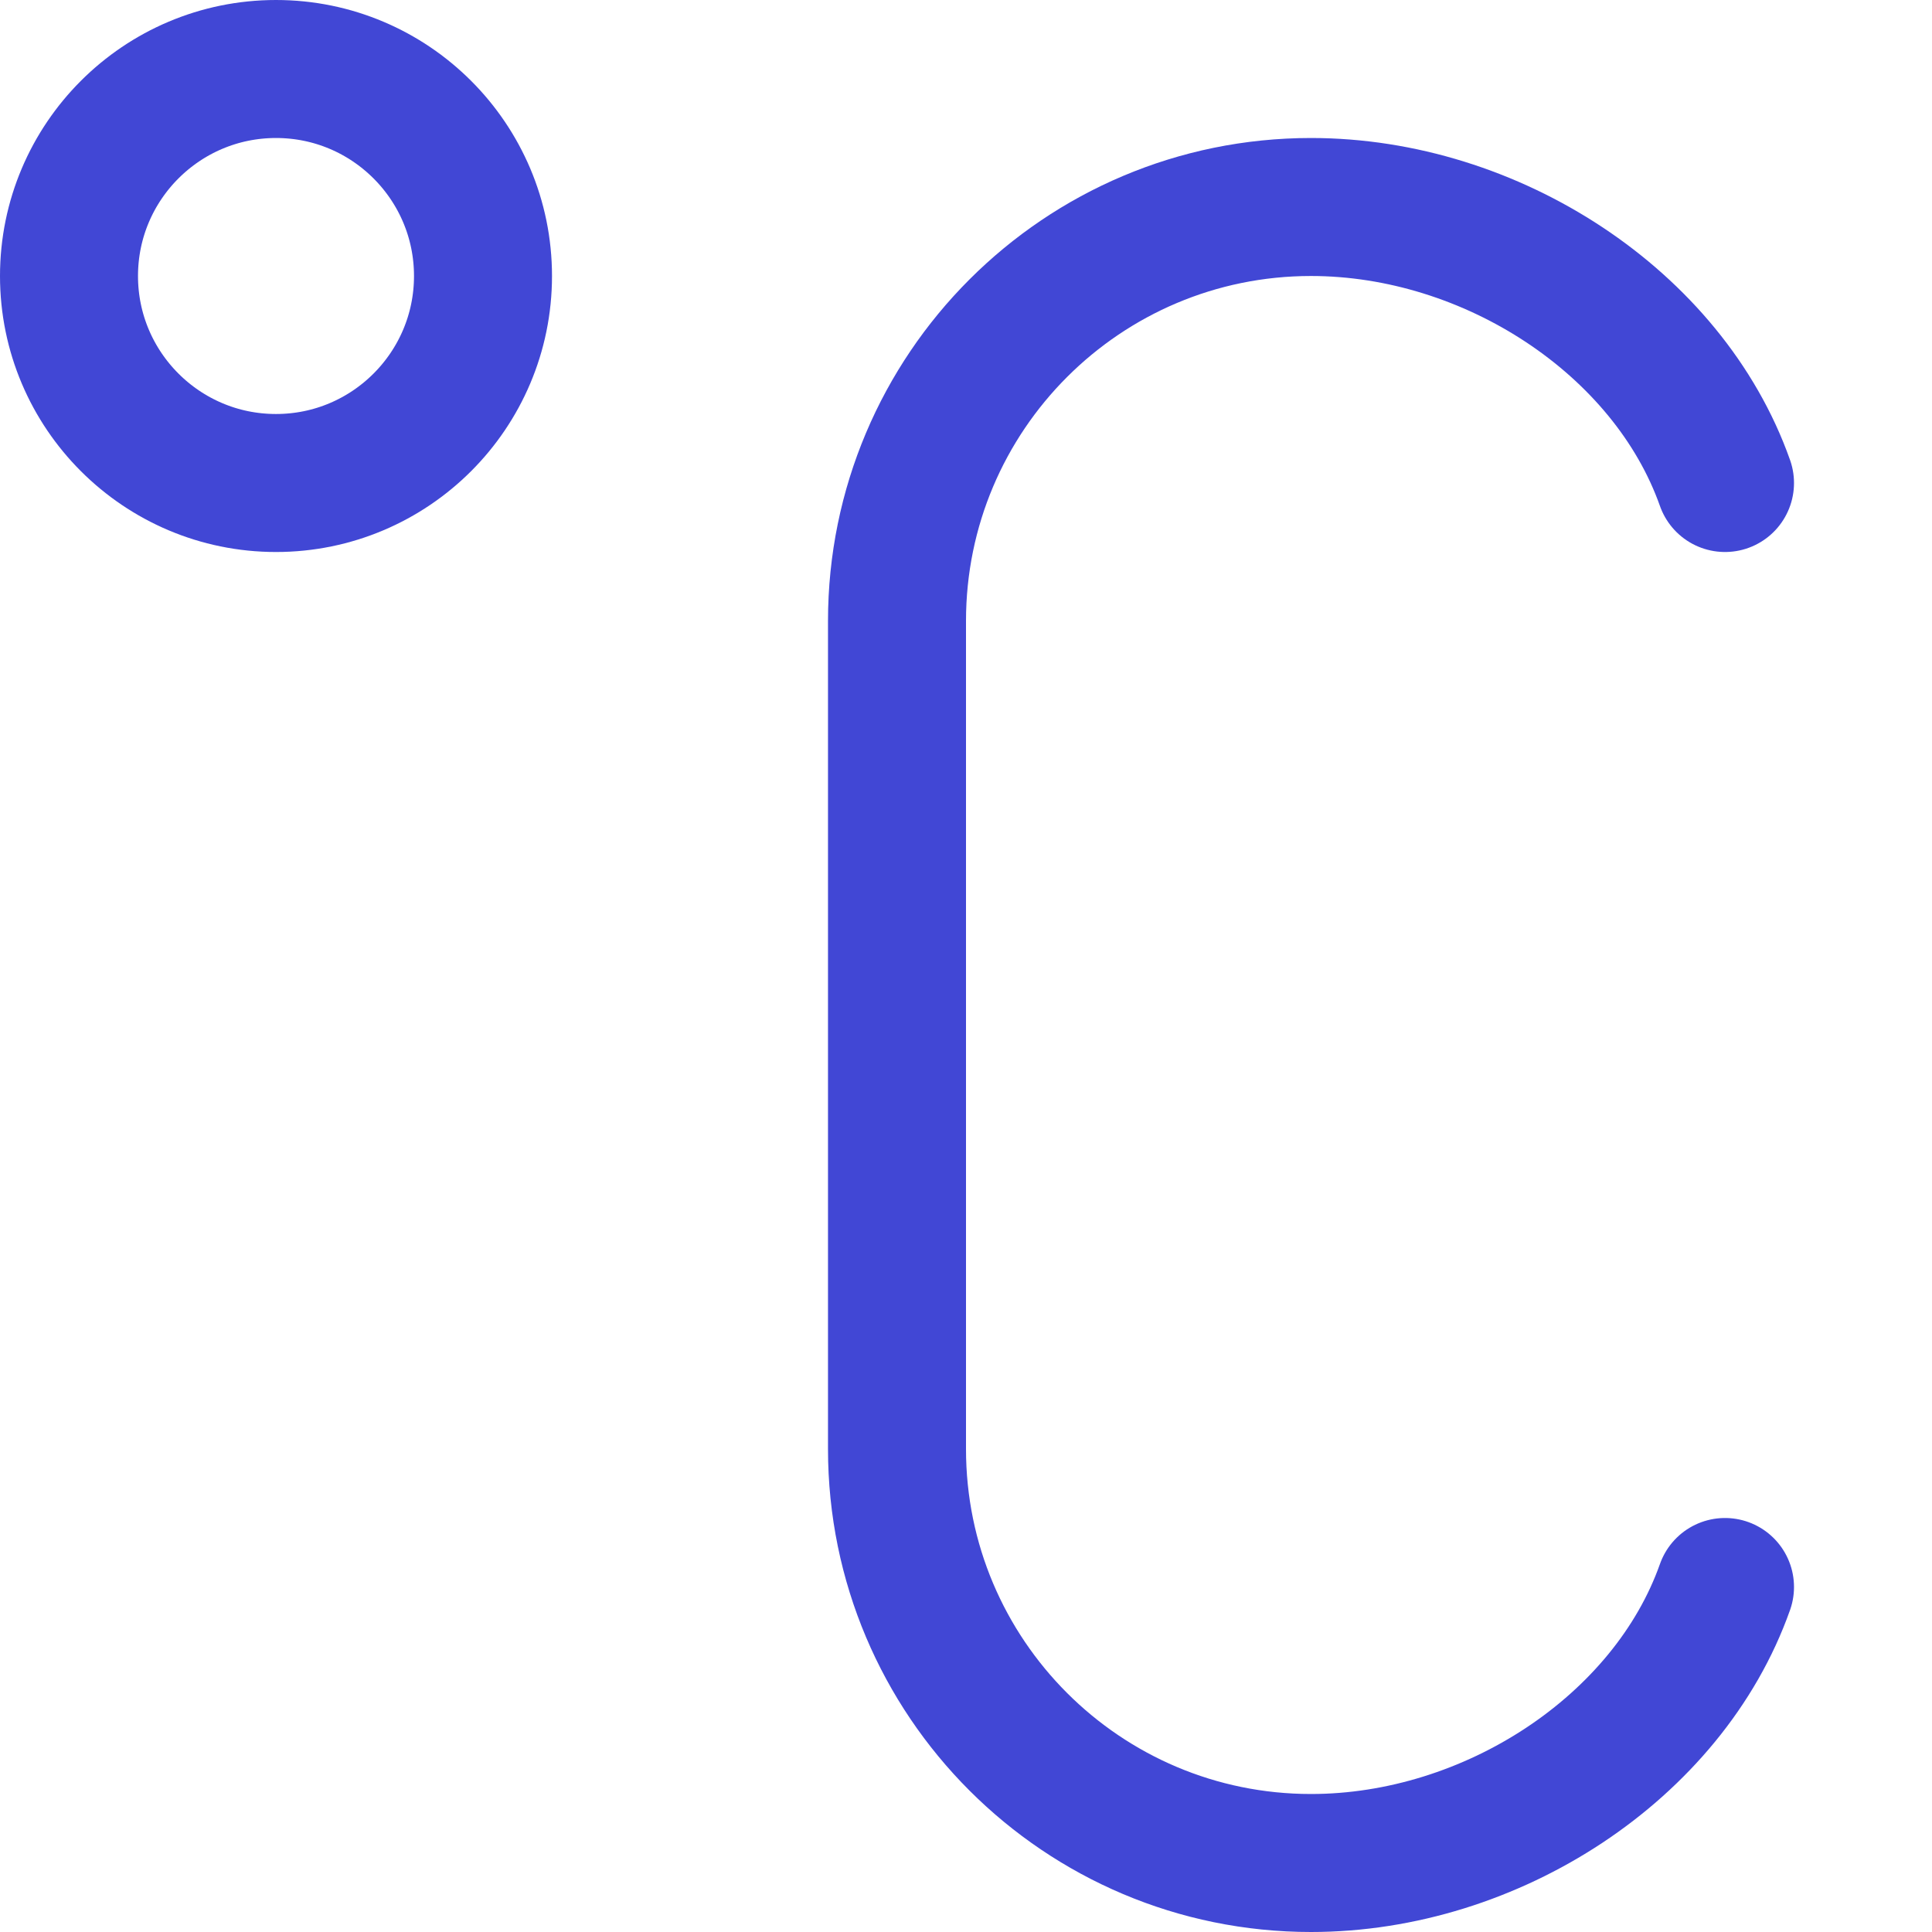 <svg xmlns="http://www.w3.org/2000/svg" fill="none" viewBox="0 0 14 14" id="Celsius--Streamline-Core">
  <desc>
    Celsius Streamline Icon: https://streamlinehq.com
  </desc>
  <g id="celsius--degrees-temperature-centigrade-celsius-degree-weather">
    <path id="Vector" stroke="#4147d5" stroke-linecap="round" stroke-linejoin="round" d="M2 3.5c0.828 0 1.5 -0.672 1.5 -1.5S2.828 0.5 2 0.5 0.5 1.172 0.5 2 1.172 3.5 2 3.5Z" stroke-width="1"></path>
    <path id="Vector 2" stroke="#4147d5" stroke-linecap="round" stroke-linejoin="round" d="M12.5 3.5c-0.412 -1.165 -1.694 -2 -3 -2 -1.657 0 -3 1.343 -3 3v6c0 1.657 1.343 3 3 3 1.306 0 2.588 -0.835 3 -2" stroke-width="1"></path>
  </g>
</svg>